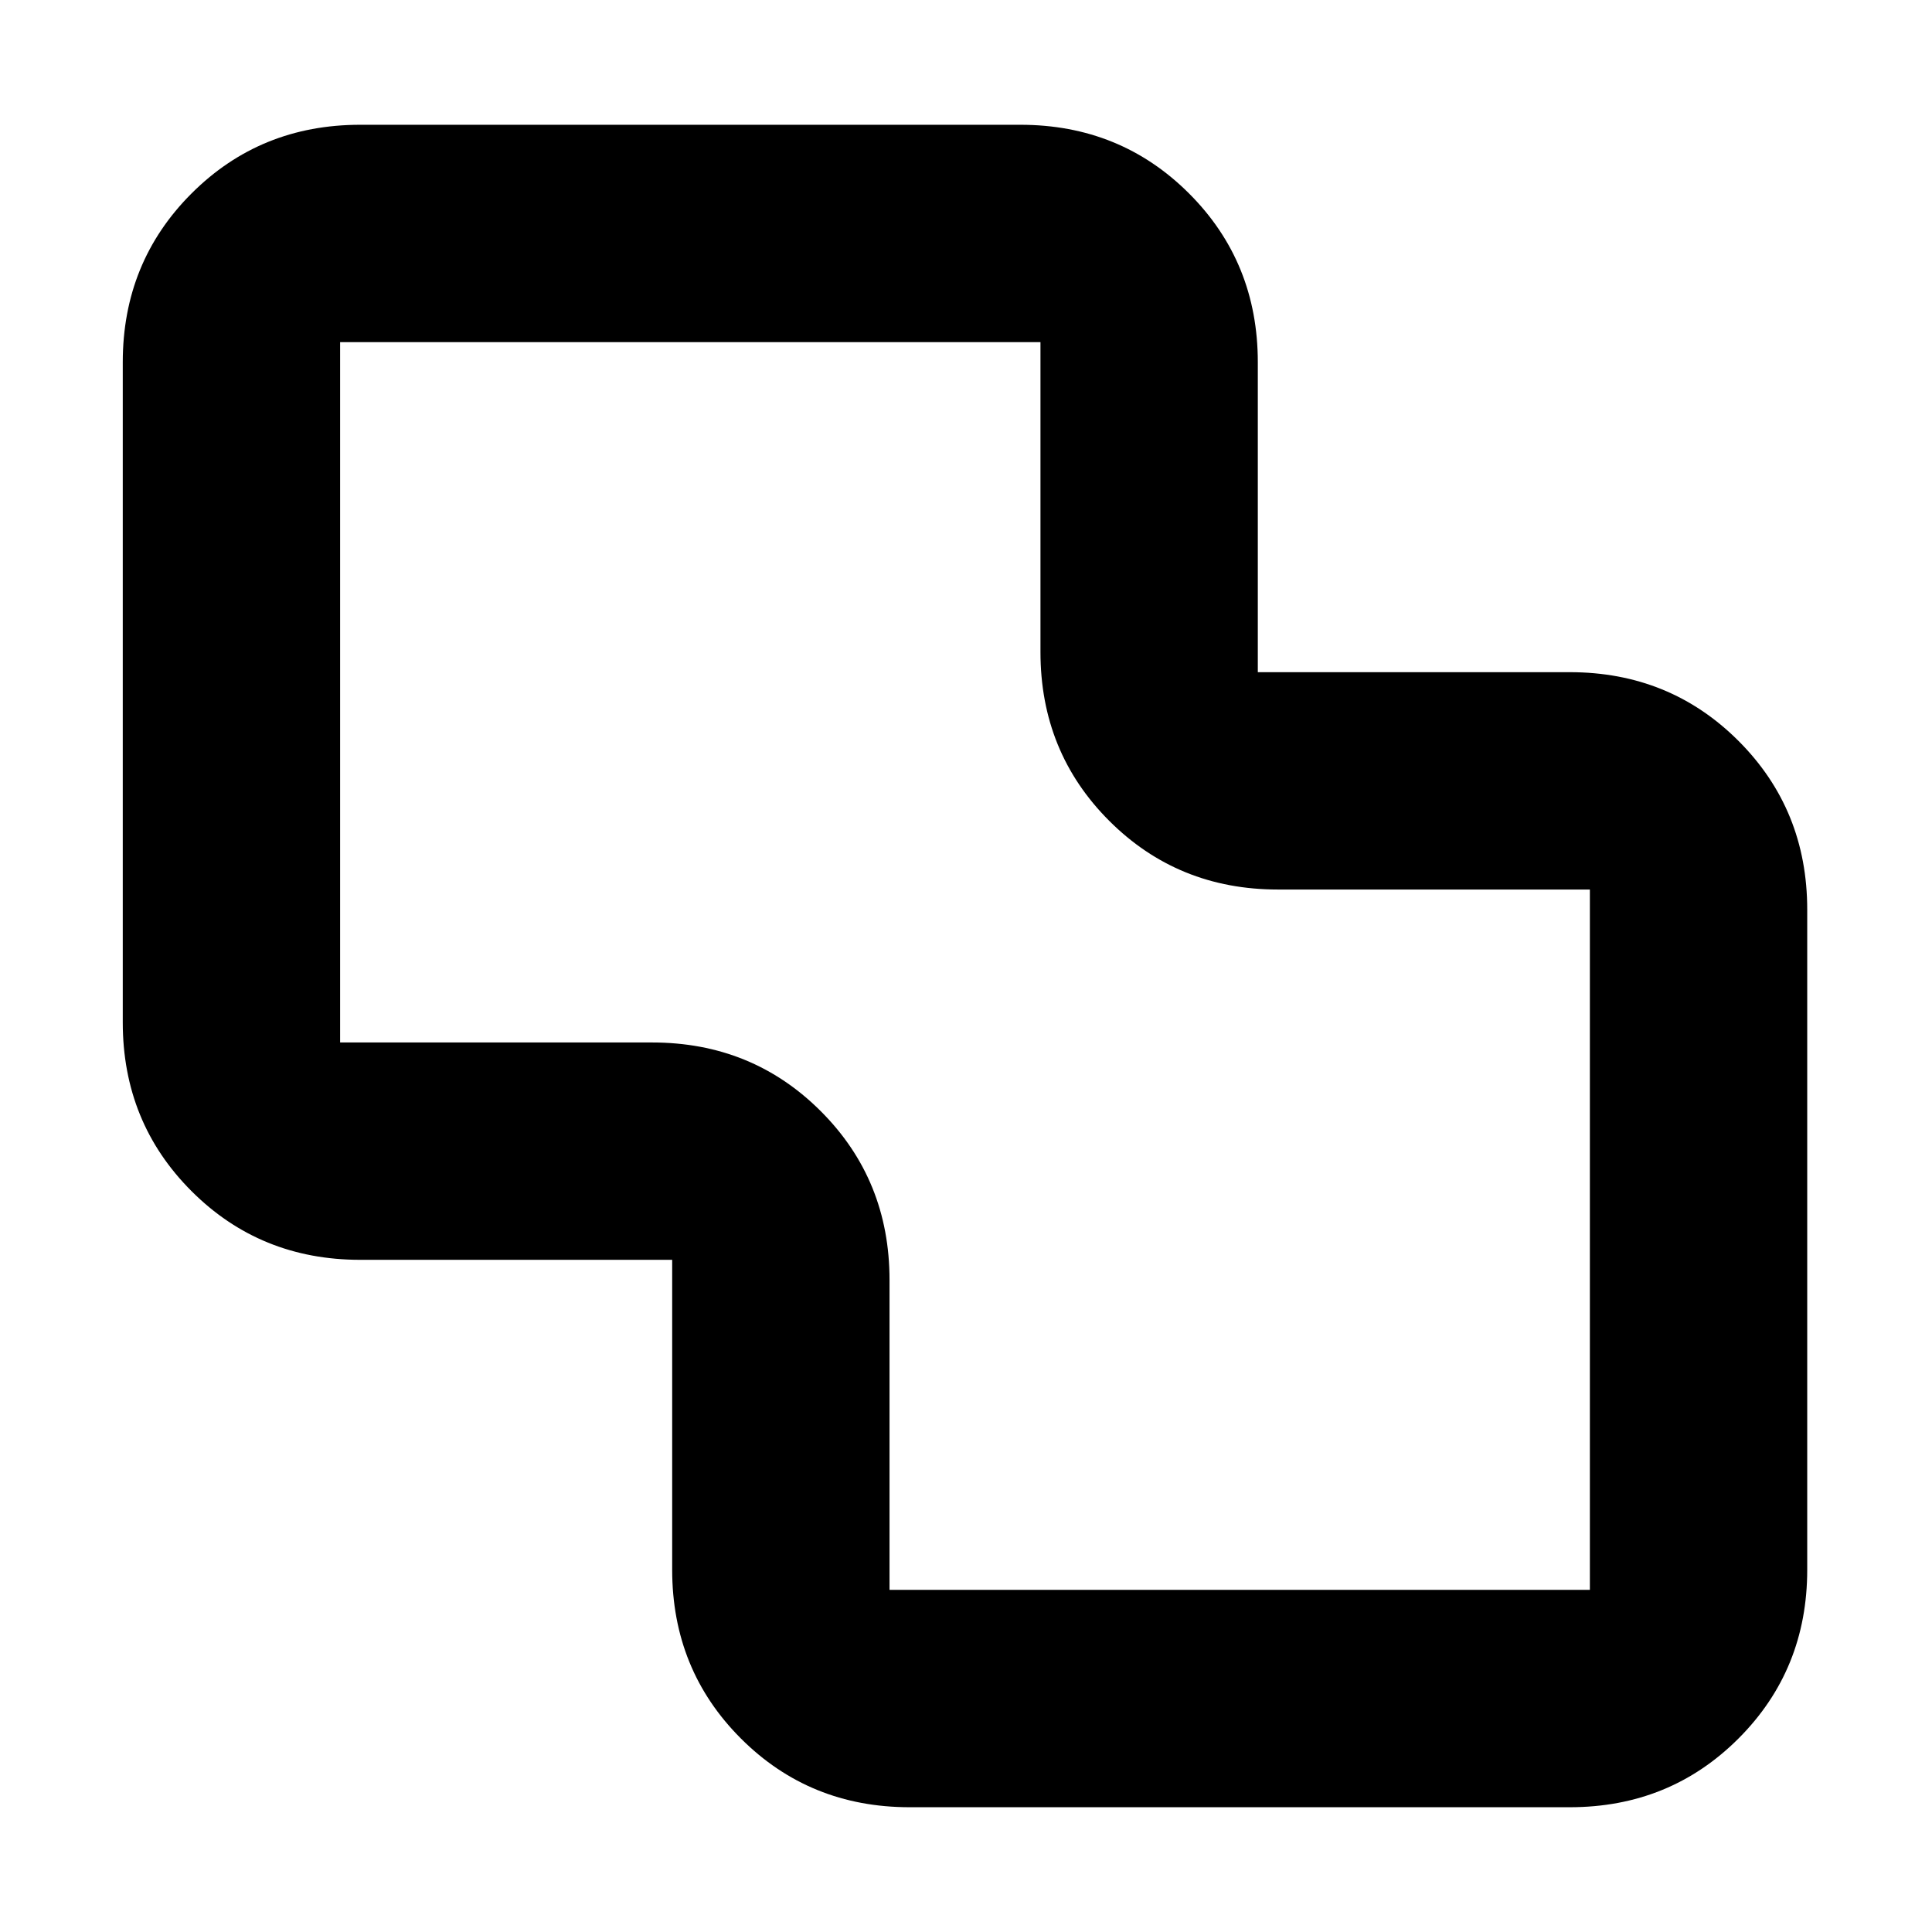 <svg xmlns="http://www.w3.org/2000/svg" height="20" viewBox="0 -960 960 960" width="20"><path d="M452-62q-49.7 0-83.85-34.15Q334-130.3 334-180v-154H179q-49.7 0-83.85-34.15Q61-402.3 61-452v-328q0-49.7 34.15-83.85Q129.3-898 179-898h328q49.7 0 83.85 34.15Q625-829.7 625-780v154h155q49.7 0 83.85 34.15Q898-557.7 898-508v328q0 49.7-34.15 83.85Q829.7-62 780-62H452Zm-10-108h348v-348H635q-49.7 0-83.85-34.15Q517-586.3 517-636v-154H169v348h155q49.7 0 83.85 34.15Q442-373.7 442-324v154Zm38-310Z"/></svg>